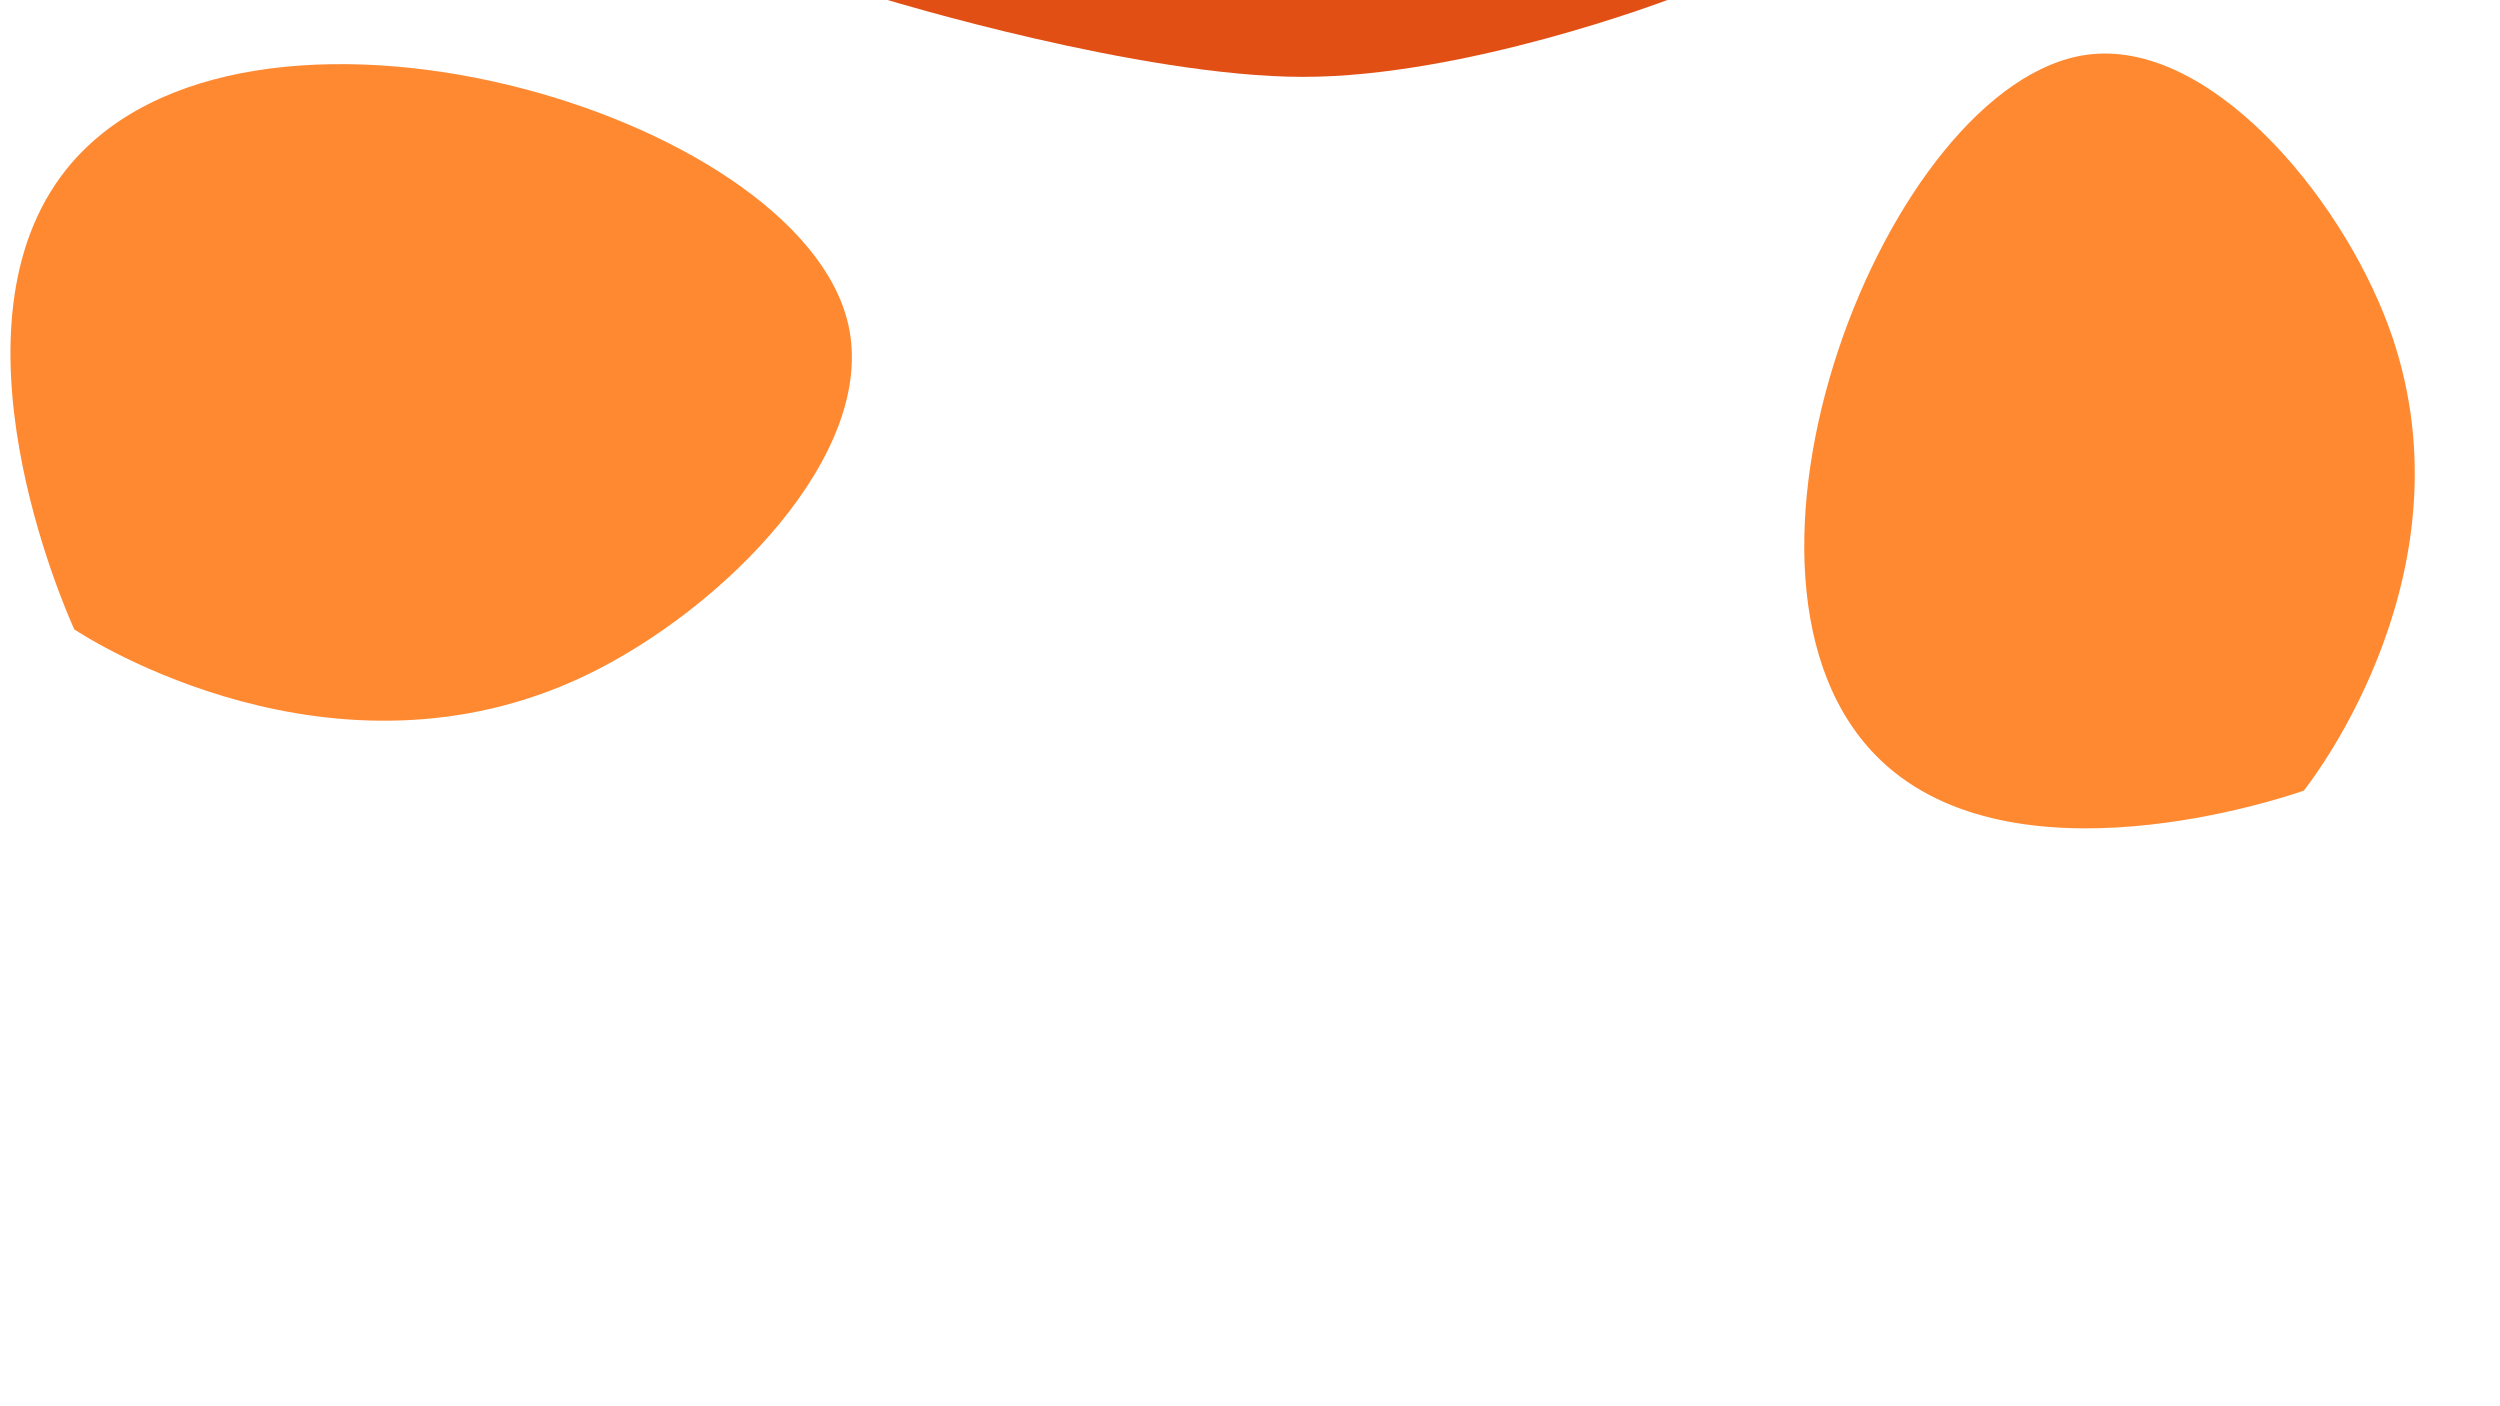 <?xml version="1.0" encoding="utf-8"?>
<!-- Generator: Adobe Illustrator 24.0.1, SVG Export Plug-In . SVG Version: 6.00 Build 0)  -->
<svg version="1.1" id="Calque_1" xmlns="http://www.w3.org/2000/svg" xmlns:xlink="http://www.w3.org/1999/xlink" x="0px" y="0px"
	 viewBox="0 0 1366 768" style="enable-background:new 0 0 1366 768;" xml:space="preserve">
<style type="text/css">
	.st0{fill:#FF8931;}
	.st1{fill:#E24F14;}
</style>
<path class="st0" d="M40.6,343.9c-5.7-12.5-72.7-165.7-4.4-251.3C132.5-28,437,60.7,463.5,177.3c16,70.4-68.2,155.8-143.8,191.9
	C182.4,434.7,48.7,349.3,40.6,343.9z"/>
<path class="st0" d="M1258.8,432c-12,4.2-158.1,53.2-231.2-16.6c-102.9-98.3,3.5-370.7,112.8-385.5c65.9-8.9,137.5,75.4,164.5,147.8
	C1353.7,309.1,1264.4,424.9,1258.8,432z"/>
<path class="st1" d="M485,0h426c0,0-110,42-199,42S485,0,485,0z"/>
</svg>
